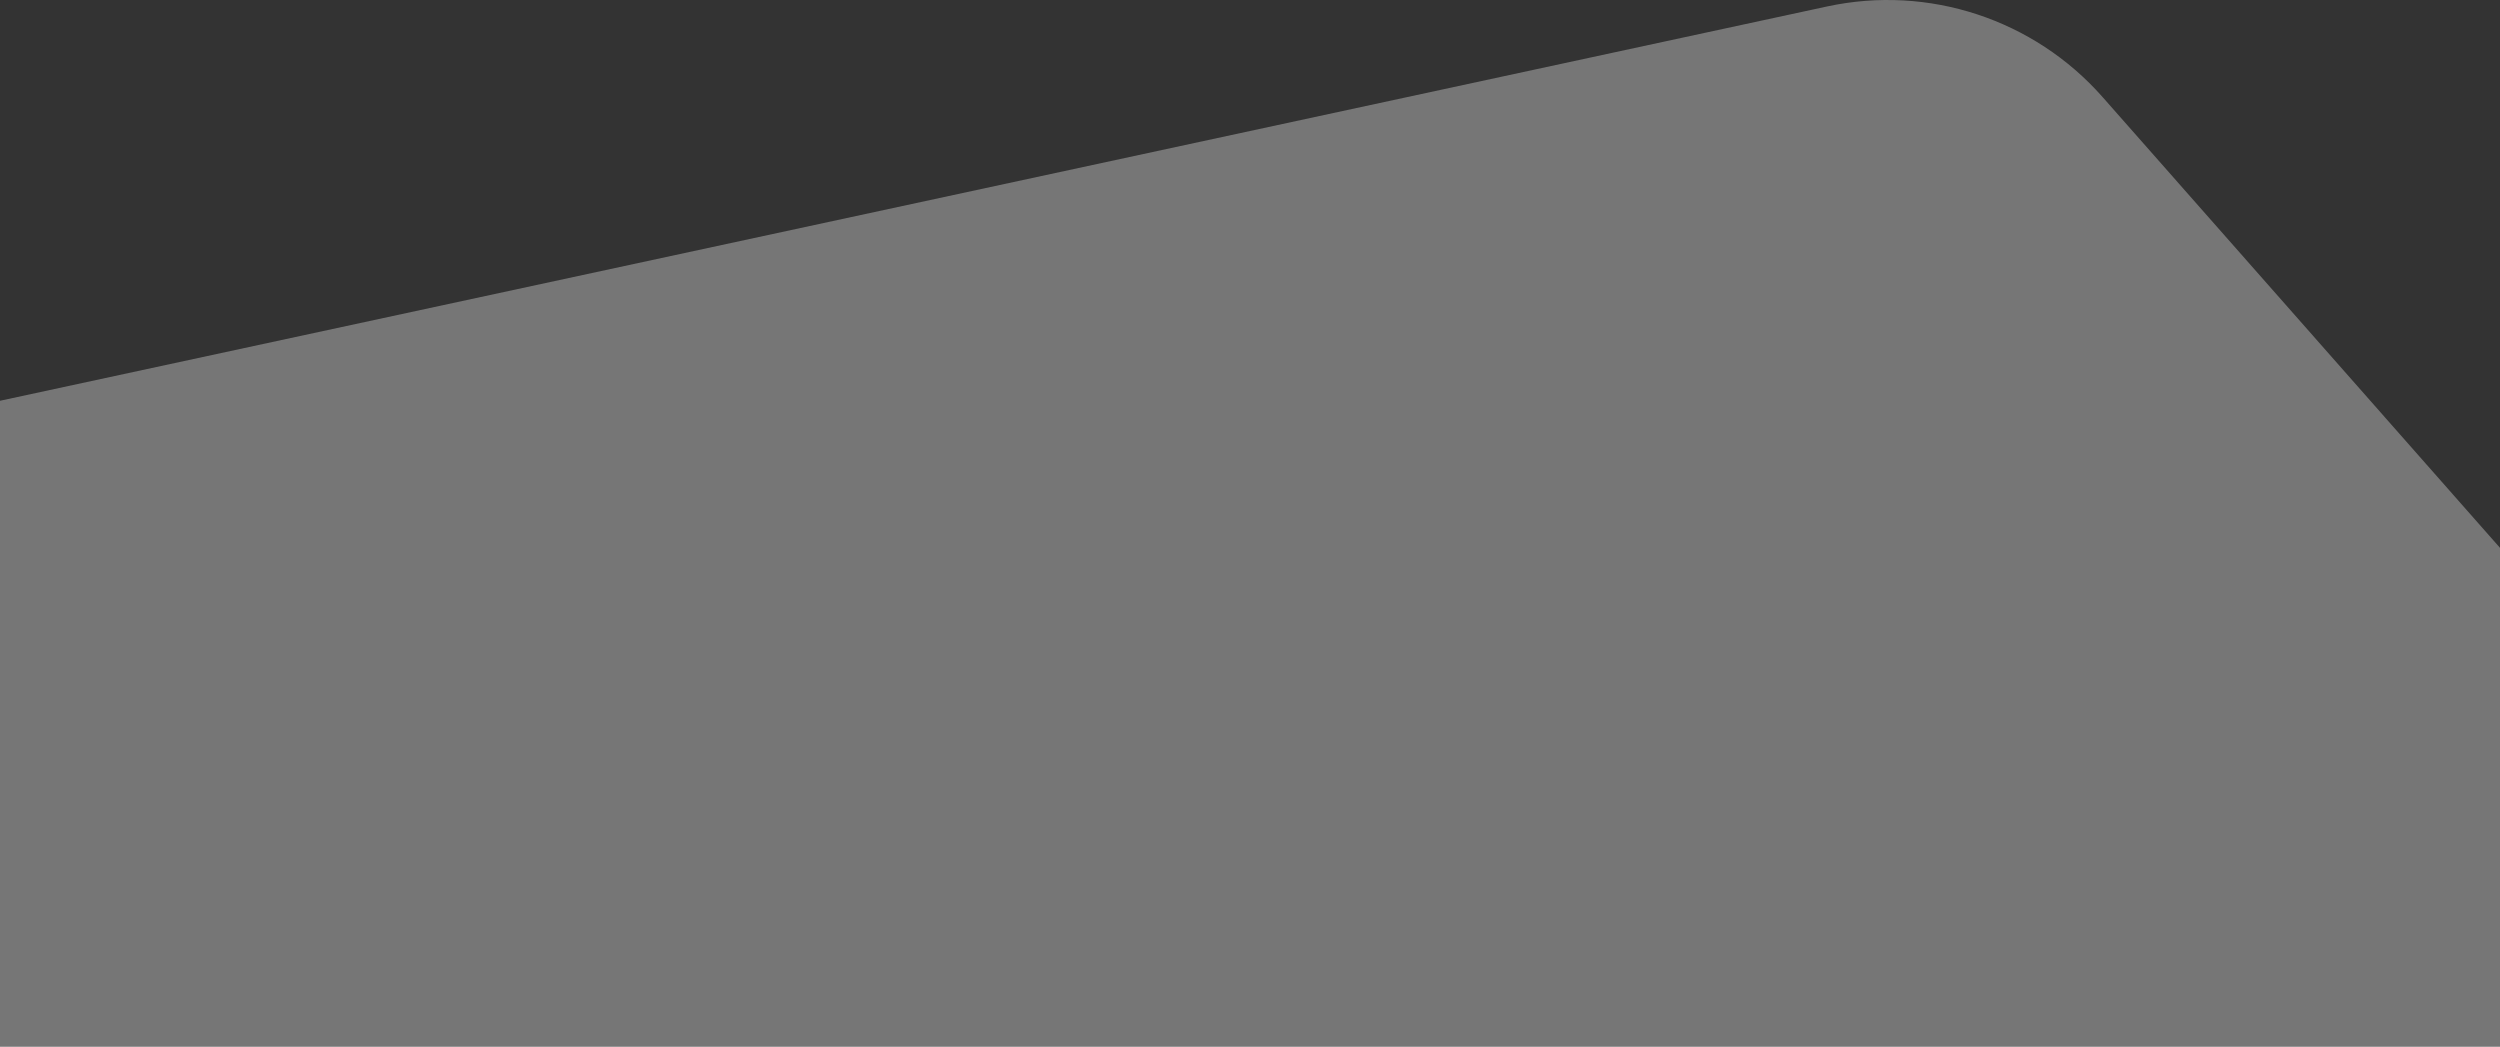 <svg width="375" height="157" viewBox="0 0 375 157" fill="none" xmlns="http://www.w3.org/2000/svg">
<rect x="0" y="0" width="375" height="157" fill="#333333" stroke="none"/>
<path d="M-29.014 172.798C-72.537 177.742 -94.722 122.051 -59.722 95.714L-24.954 69.552C-19.981 65.81 -14.254 63.192 -8.17 61.879L274.067 0.969C289.288 -2.316 305.096 2.885 315.393 14.565L397.442 107.633C409.817 121.67 411.693 142.099 402.081 158.155L395.123 169.778C385.696 185.526 367.313 193.555 349.354 189.766L289.202 177.079C283.641 175.906 277.902 175.847 272.319 176.905L160.297 198.14C149.789 200.132 138.916 198.137 129.801 192.544L90.463 168.407C82.282 163.388 72.658 161.249 63.122 162.333L-29.014 172.798Z" fill="white" fill-opacity="0.33"/>
</svg>

